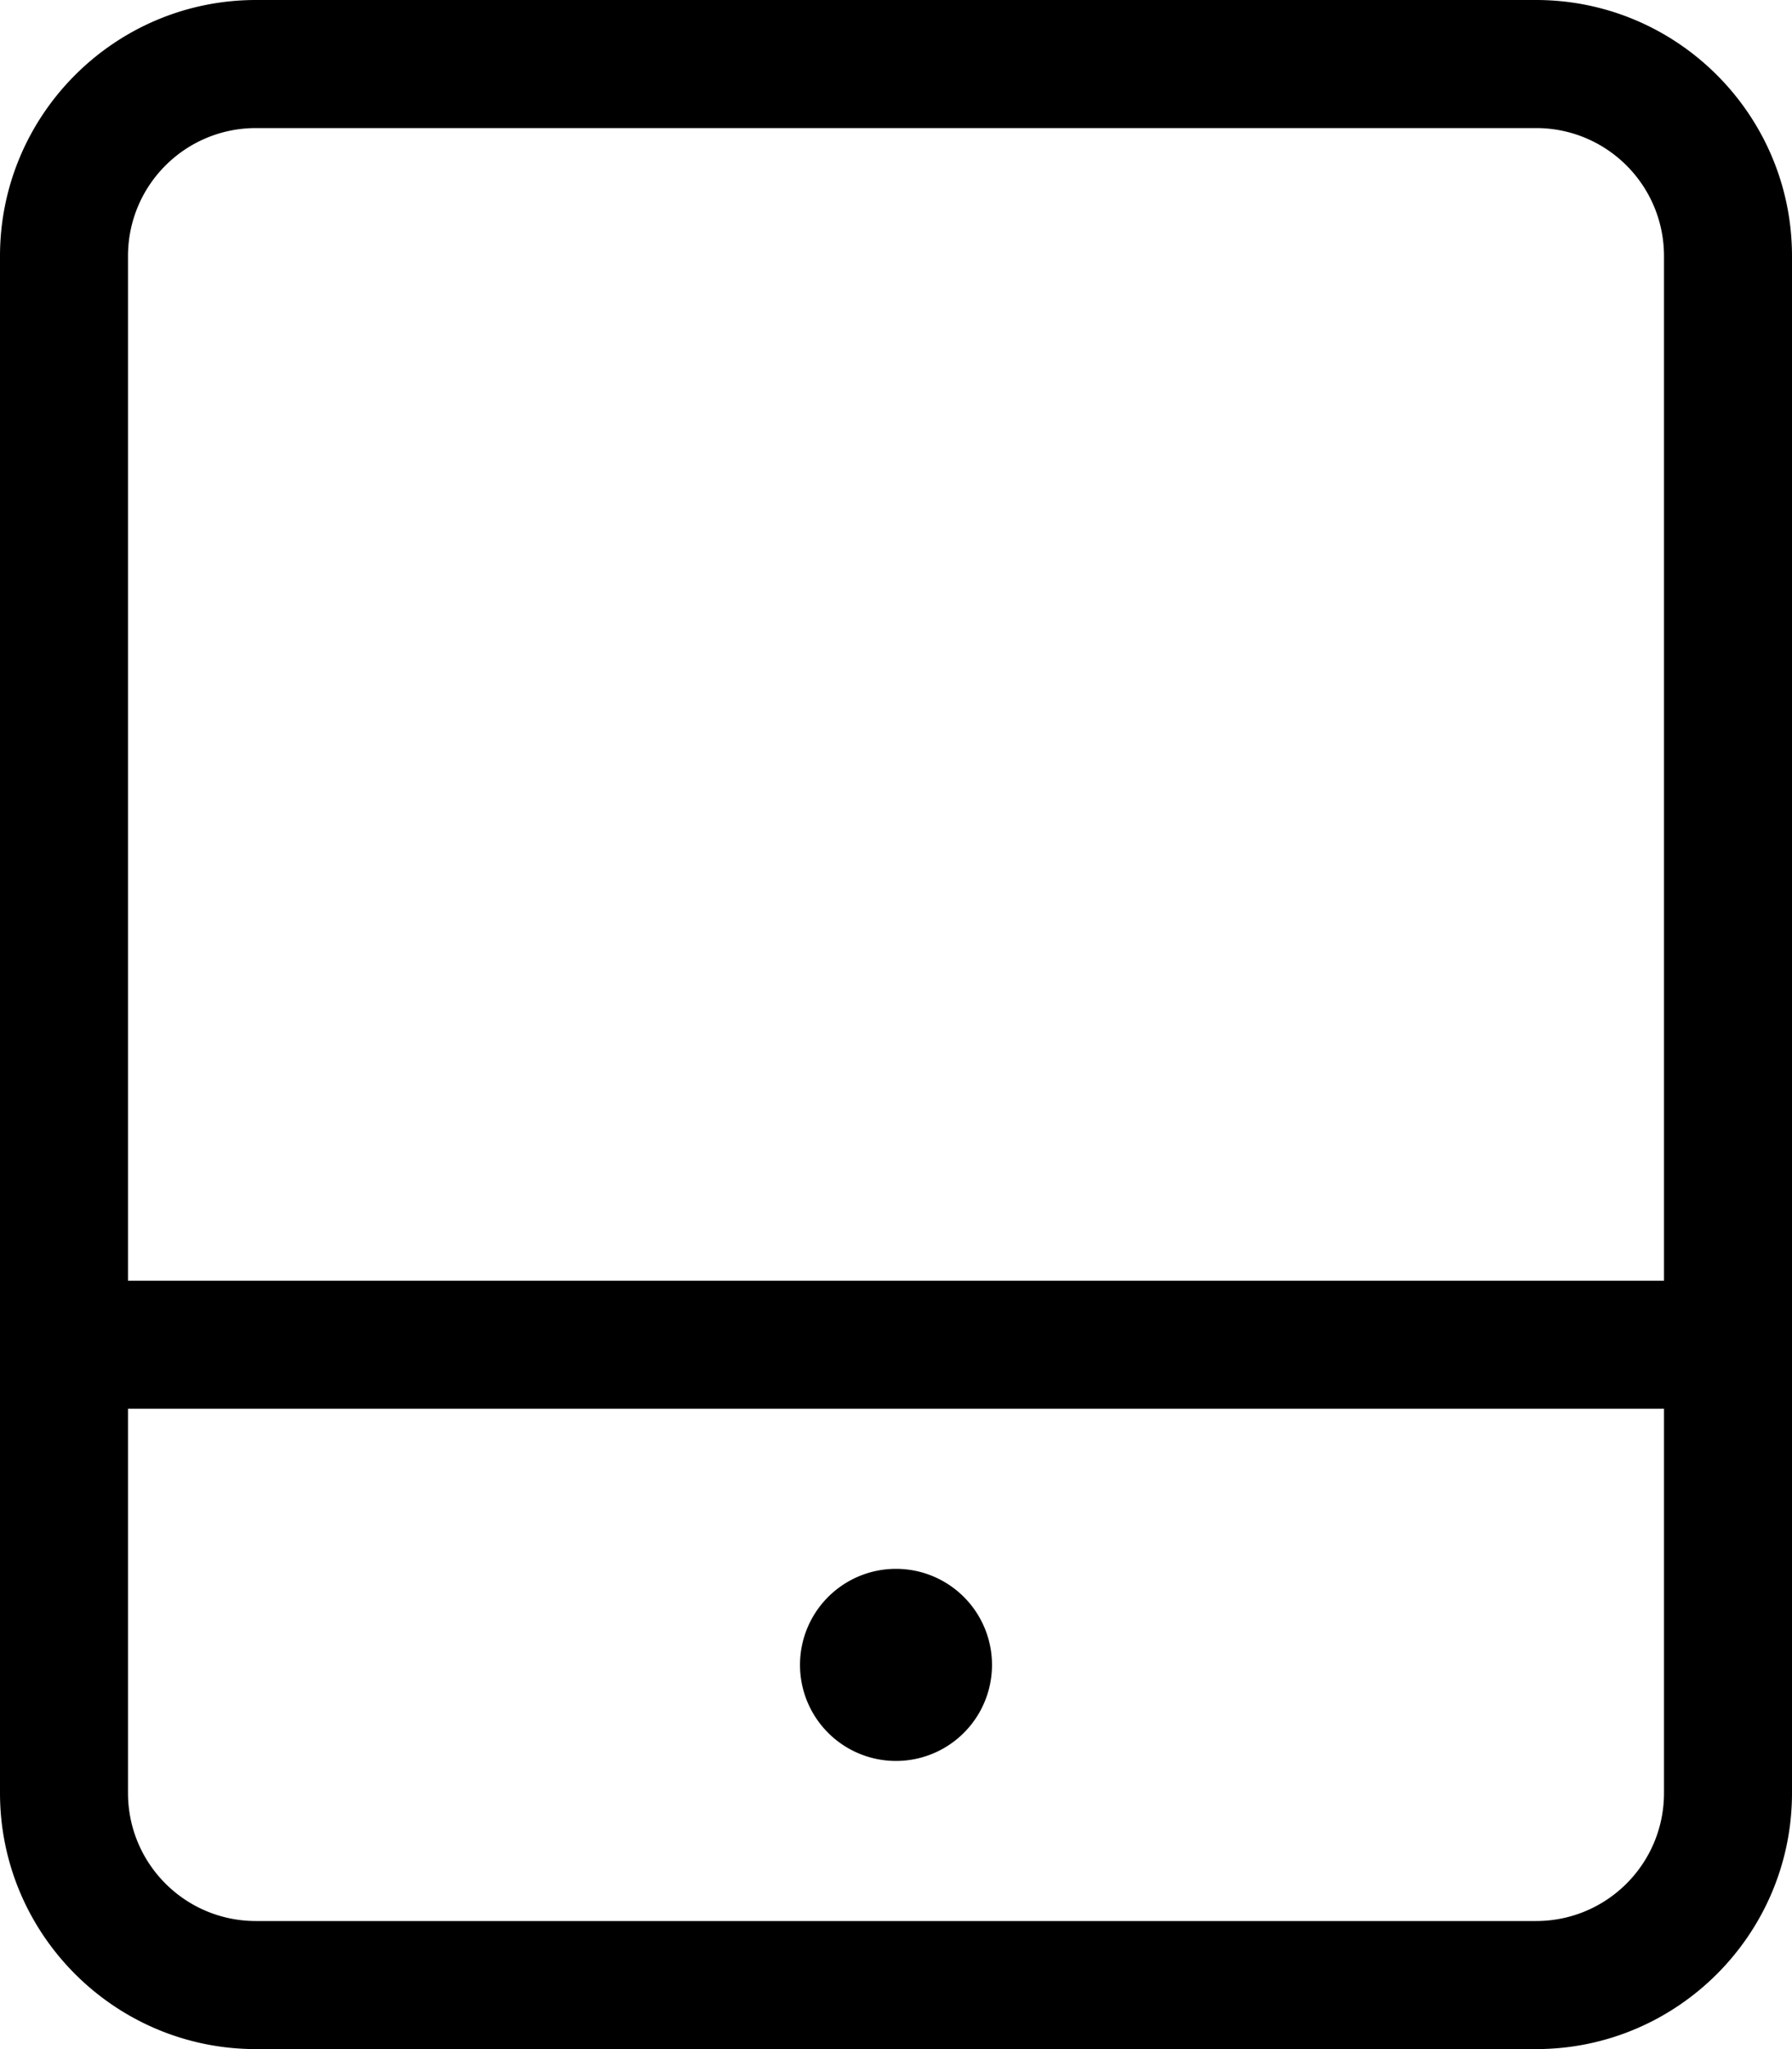 <svg xmlns="http://www.w3.org/2000/svg" viewBox="0 0 448 512" fill="currentColor"><!--! Font Awesome Pro 6.5.0 by @fontawesome - https://fontawesome.com License - https://fontawesome.com/license (Commercial License) Copyright 2023 Fonticons, Inc. --><path d="M384 32c17.7 0 32 14.3 32 32V320H32V64c0-17.7 14.3-32 32-32H384zm32 320v96c0 17.7-14.3 32-32 32H64c-17.7 0-32-14.3-32-32V352H416zM64 0C28.7 0 0 28.7 0 64V448c0 35.3 28.7 64 64 64H384c35.3 0 64-28.7 64-64V64c0-35.3-28.7-64-64-64H64zM248 416a24 24 0 1 0 -48 0 24 24 0 1 0 48 0z"/></svg>
